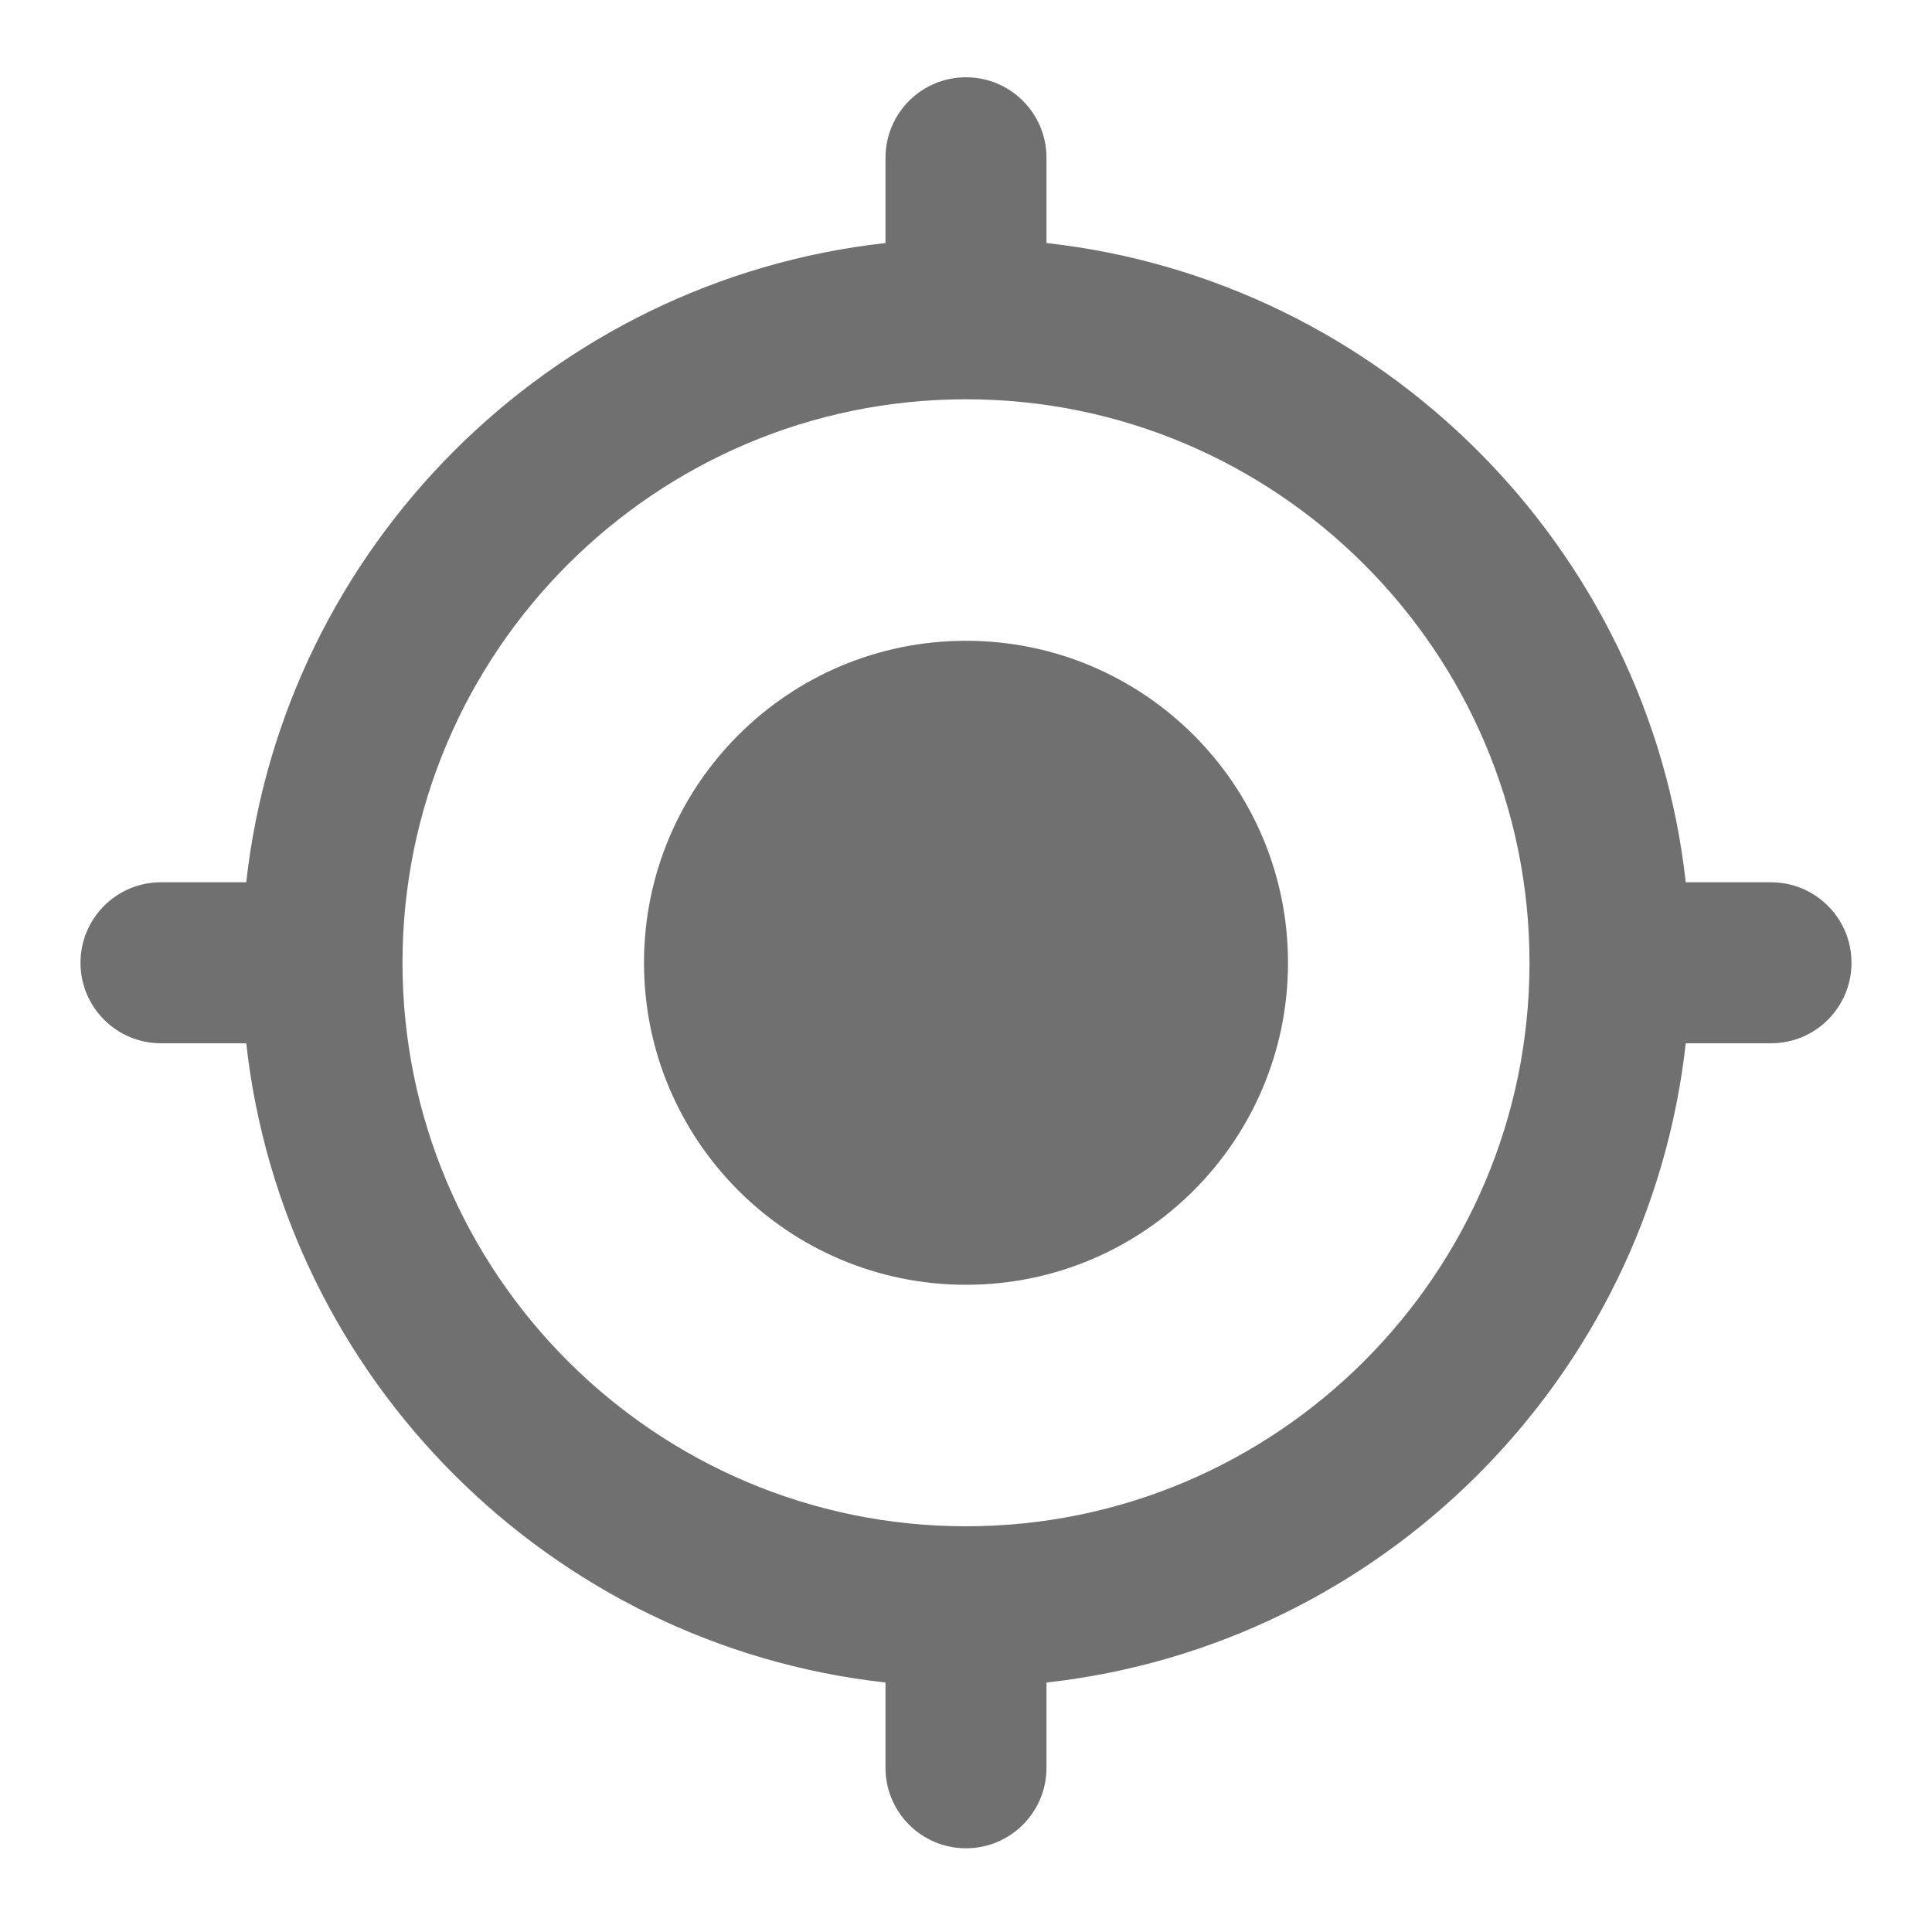 <svg width="24" height="24" viewBox="0 0 24 24" fill="none" xmlns="http://www.w3.org/2000/svg">
<path fill-rule="evenodd" clip-rule="evenodd" d="M5 11.96C5 15.82 8.141 18.96 12 18.96C15.859 18.96 19 15.82 19 11.96C19 8.1 15.859 4.96 12 4.96C8.141 4.96 5 8.1 5 11.96ZM20.941 10.96H22C22.553 10.96 23 11.408 23 11.96C23 12.512 22.553 12.96 22 12.96H20.941C20.479 17.124 17.165 20.438 13 20.901V21.96C13 22.512 12.553 22.96 12 22.96C11.447 22.96 11 22.512 11 21.96V20.901C6.835 20.438 3.521 17.124 3.059 12.96H2C1.447 12.96 1 12.512 1 11.96C1 11.408 1.447 10.96 2 10.96H3.059C3.521 6.796 6.835 3.482 11 3.019V1.96C11 1.408 11.447 0.96 12 0.96C12.553 0.96 13 1.408 13 1.96V3.019C17.165 3.482 20.479 6.796 20.941 10.96ZM8 11.96C8 9.751 9.791 7.96 12 7.96C14.209 7.96 16 9.751 16 11.96C16 14.169 14.209 15.96 12 15.96C9.791 15.96 8 14.169 8 11.96Z" fill="black" fill-opacity="0.56"/>
</svg>
